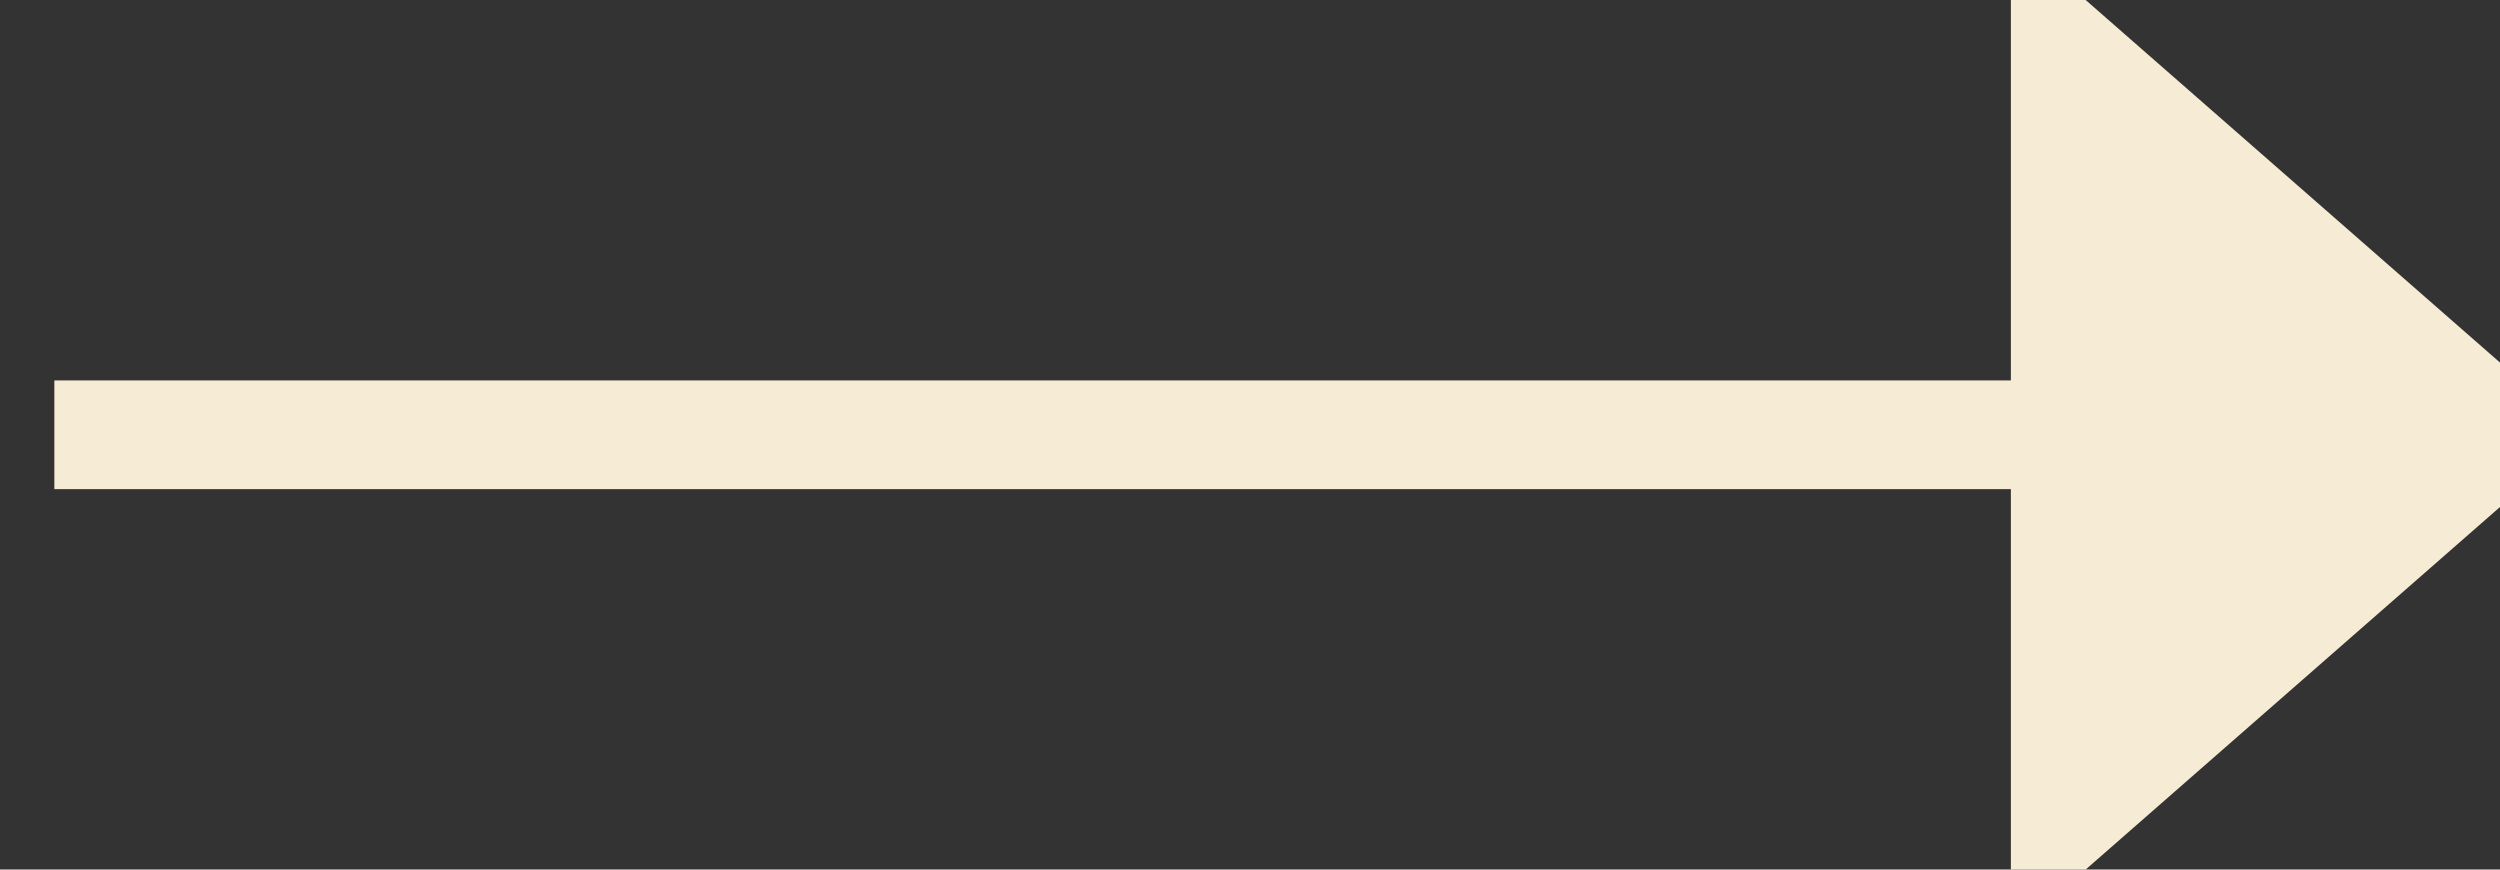 <svg height="8" viewBox="0 0 23 8" width="23" xmlns="http://www.w3.org/2000/svg"><rect x="0" y="0" width="23" height="8" fill="#333333" stroke="none"/><g fill="none" fill-rule="evenodd" stroke="#f6ebd4" transform="translate(1)"><path d="m0 4h20" stroke-linecap="square"/><path d="m22 4-4 3.5v-7z" fill="#f6ebd4"/></g></svg>